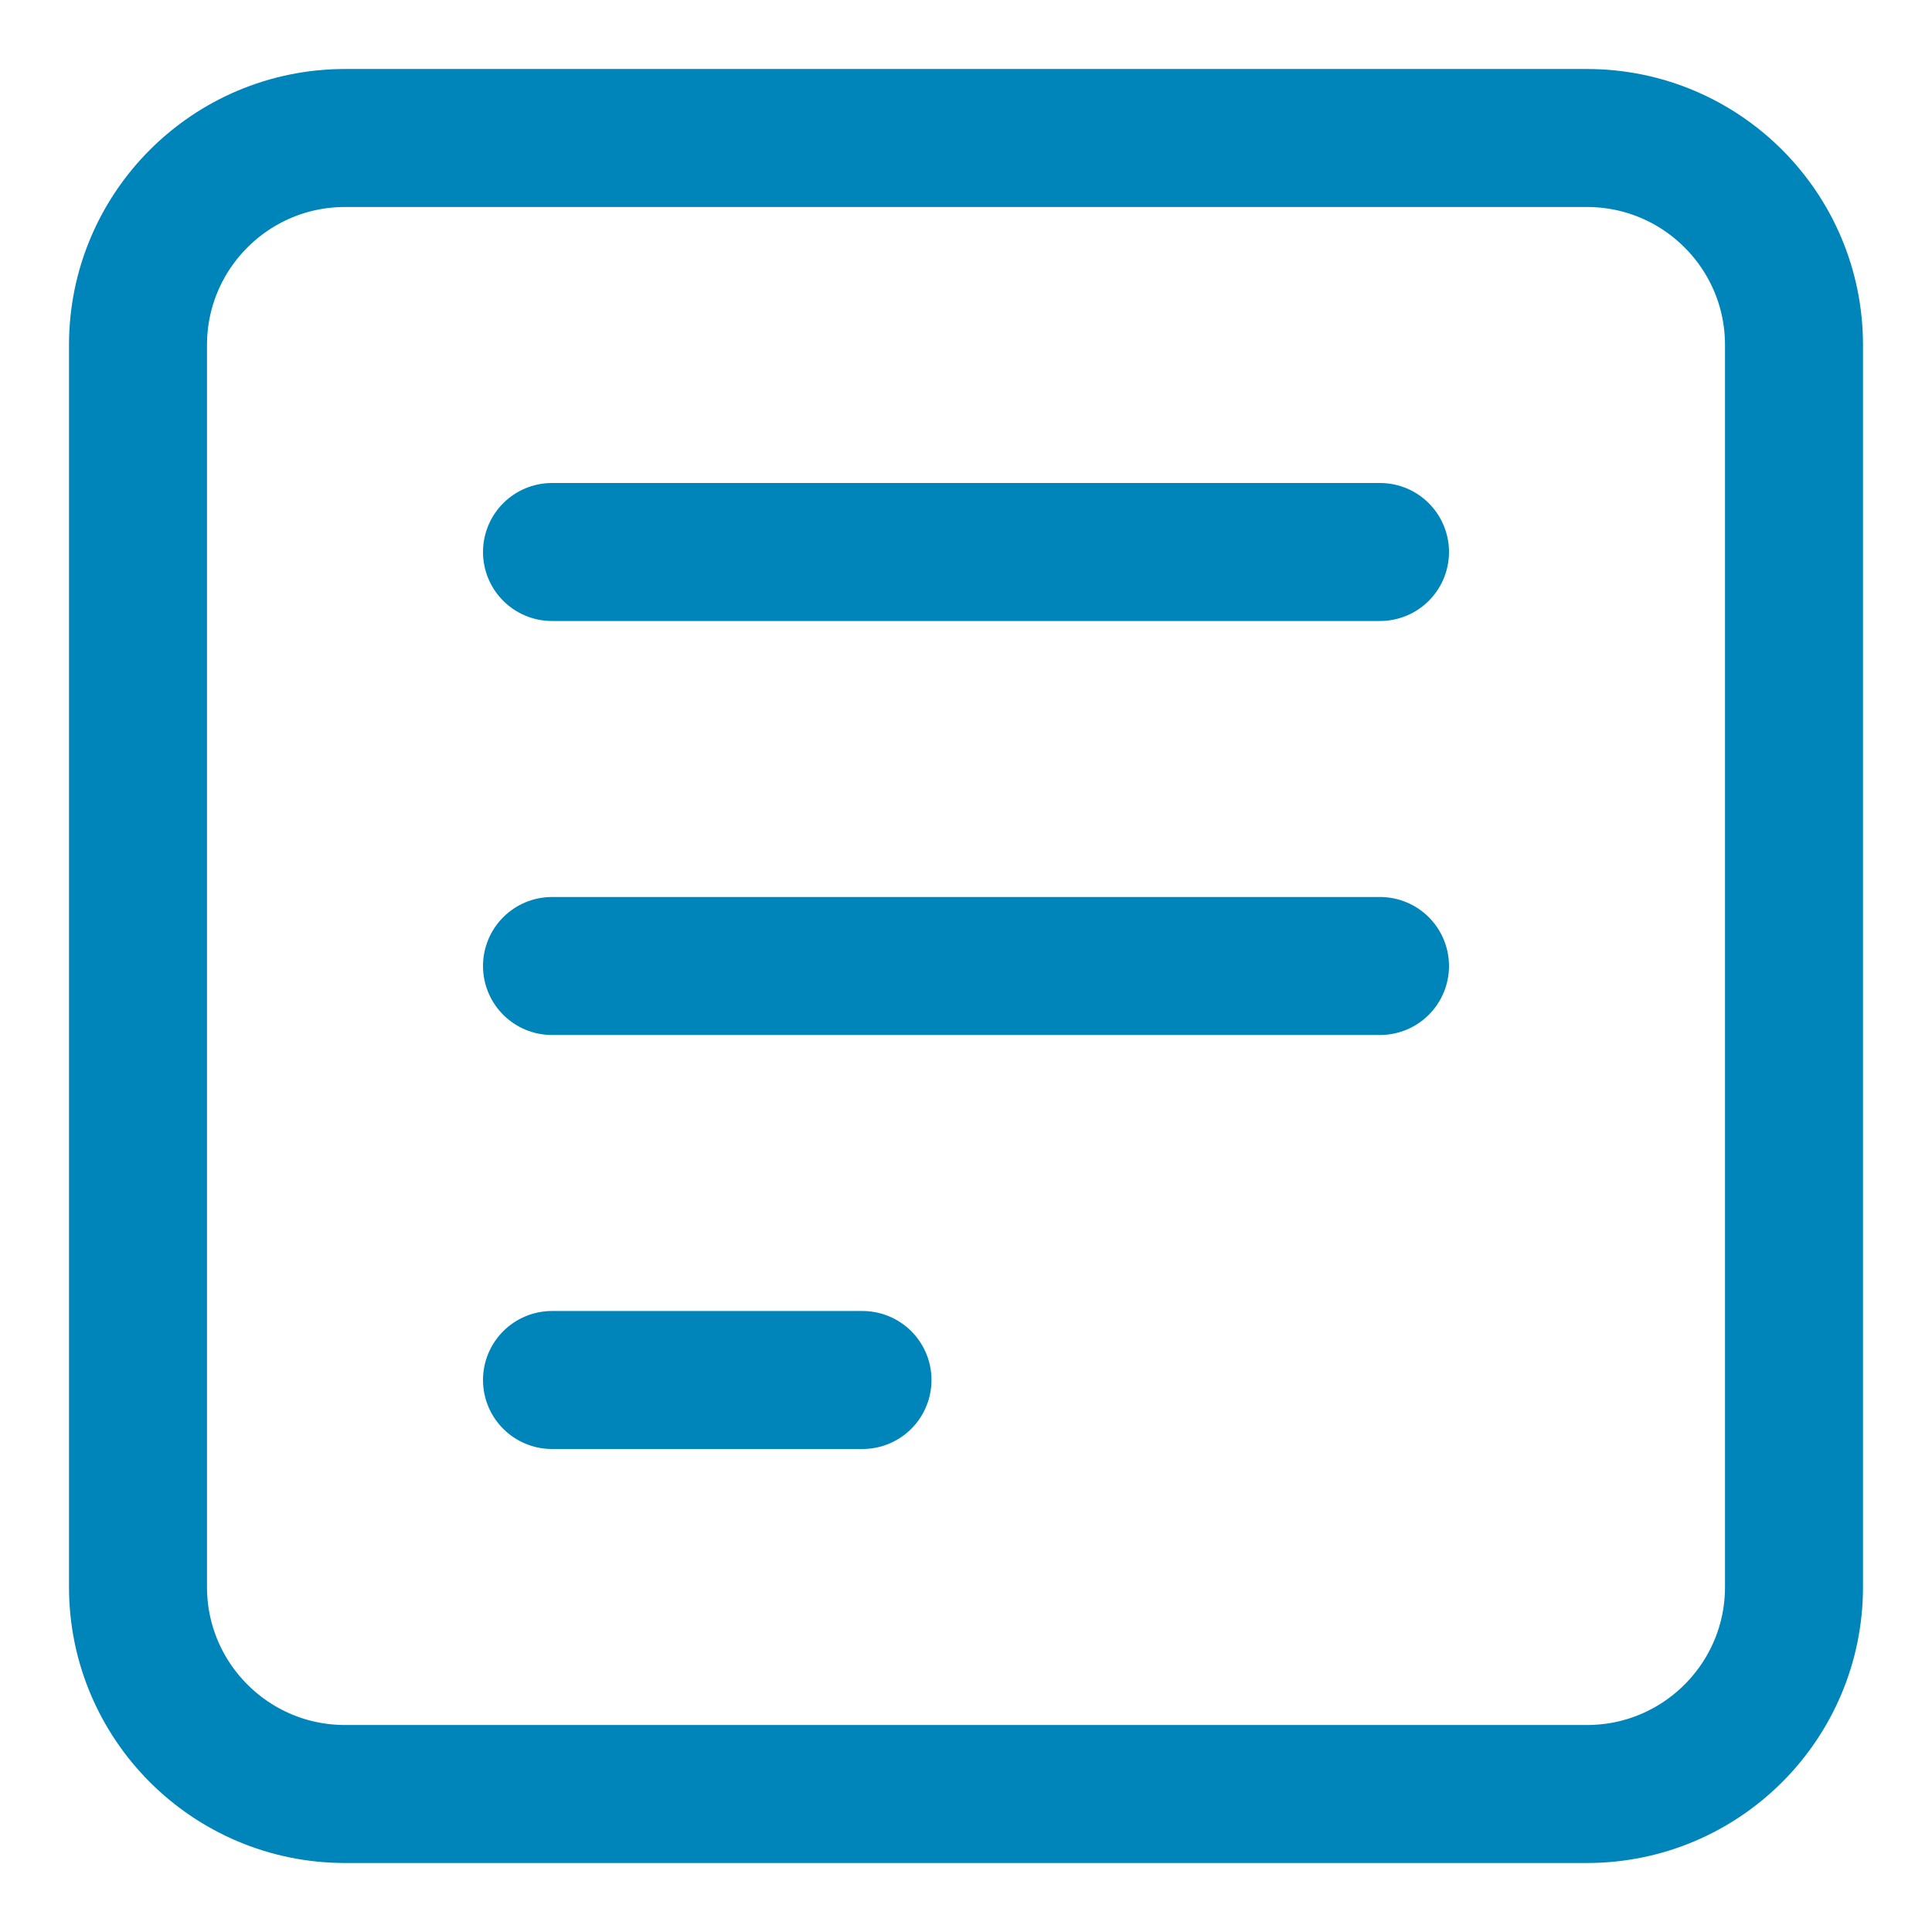 <svg width="14" height="14" viewBox="0 0 14 14" fill="none" xmlns="http://www.w3.org/2000/svg">
    <path fill-rule="evenodd" clip-rule="evenodd" d="M1 2.5C1 1.672 1.672 1 2.5 1H11.5C12.328 1 13 1.672 13 2.5V11.5C13 12.328 12.328 13 11.5 13H2.5C1.672 13 1 12.328 1 11.5V2.5Z" stroke="#0085BA" stroke-linecap="round" stroke-linejoin="round"/>
    <path d="M4 4H10" stroke="#0085BA" stroke-linecap="round" stroke-linejoin="round"/>
    <path d="M4 7H10" stroke="#0085BA" stroke-linecap="round" stroke-linejoin="round"/>
    <path d="M4 10H6.25" stroke="#0085BA" stroke-linecap="round" stroke-linejoin="round"/>
</svg>
